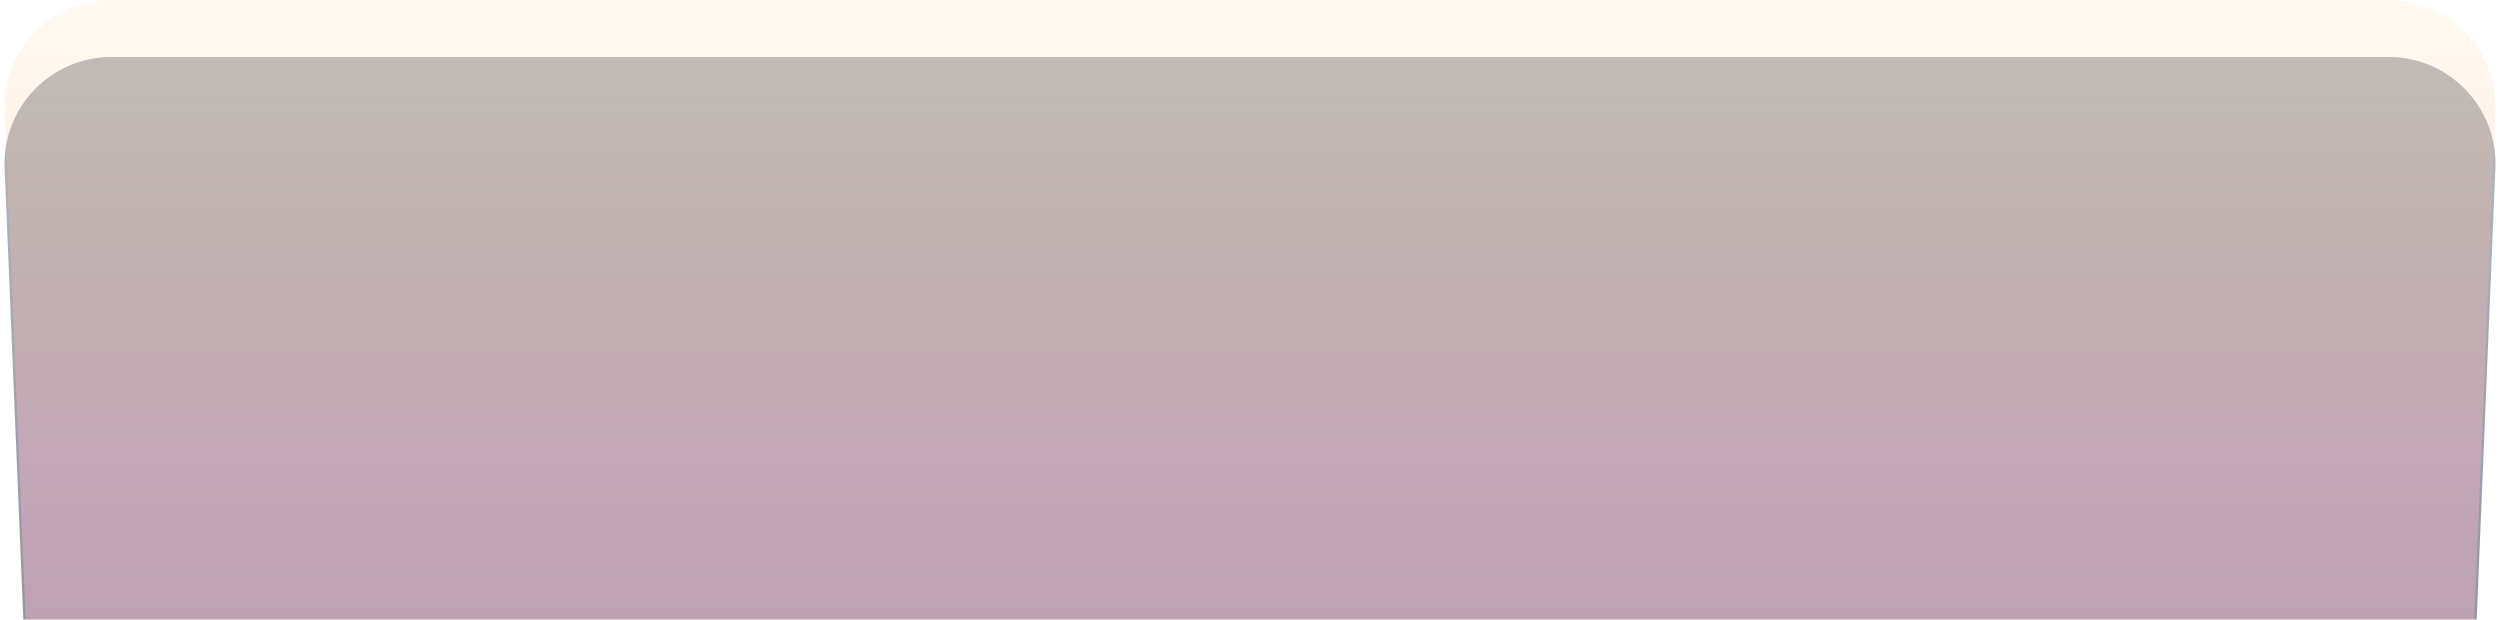 <svg width="351" height="87" viewBox="0 0 351 87" fill="none" xmlns="http://www.w3.org/2000/svg">
<g filter="url(#filter0_iiii)">
<path d="M0.648 15.621C0.294 7.101 7.107 0 15.635 0H335.365C343.893 0 350.706 7.101 350.352 15.621L343 193H8L0.648 15.621Z" fill="url(#paint0_linear)"/>
</g>
<path d="M0.648 15.621C0.294 7.101 7.107 0 15.635 0H335.365C343.893 0 350.706 7.101 350.352 15.621L343 193H8L0.648 15.621Z" fill="url(#paint1_linear)" fill-opacity="0.5"/>
<defs>
<filter id="filter0_iiii" x="0.634" y="0" width="349.731" height="197" filterUnits="userSpaceOnUse" color-interpolation-filters="sRGB">
<feFlood flood-opacity="0" result="BackgroundImageFix"/>
<feBlend mode="normal" in="SourceGraphic" in2="BackgroundImageFix" result="shape"/>
<feColorMatrix in="SourceAlpha" type="matrix" values="0 0 0 0 0 0 0 0 0 0 0 0 0 0 0 0 0 0 127 0" result="hardAlpha"/>
<feOffset dy="2"/>
<feGaussianBlur stdDeviation="10.5"/>
<feComposite in2="hardAlpha" operator="arithmetic" k2="-1" k3="1"/>
<feColorMatrix type="matrix" values="0 0 0 0 0 0 0 0 0 0 0 0 0 0 0 0 0 0 0.4 0"/>
<feBlend mode="normal" in2="shape" result="effect1_innerShadow"/>
<feColorMatrix in="SourceAlpha" type="matrix" values="0 0 0 0 0 0 0 0 0 0 0 0 0 0 0 0 0 0 127 0" result="hardAlpha"/>
<feOffset dy="4"/>
<feGaussianBlur stdDeviation="6.5"/>
<feComposite in2="hardAlpha" operator="arithmetic" k2="-1" k3="1"/>
<feColorMatrix type="matrix" values="0 0 0 0 1 0 0 0 0 1 0 0 0 0 1 0 0 0 0.47 0"/>
<feBlend mode="normal" in2="effect1_innerShadow" result="effect2_innerShadow"/>
<feColorMatrix in="SourceAlpha" type="matrix" values="0 0 0 0 0 0 0 0 0 0 0 0 0 0 0 0 0 0 127 0" result="hardAlpha"/>
<feOffset dy="1"/>
<feGaussianBlur stdDeviation="2"/>
<feComposite in2="hardAlpha" operator="arithmetic" k2="-1" k3="1"/>
<feColorMatrix type="matrix" values="0 0 0 0 0 0 0 0 0 0 0 0 0 0 0 0 0 0 0.1 0"/>
<feBlend mode="normal" in2="effect2_innerShadow" result="effect3_innerShadow"/>
<feColorMatrix in="SourceAlpha" type="matrix" values="0 0 0 0 0 0 0 0 0 0 0 0 0 0 0 0 0 0 127 0" result="hardAlpha"/>
<feOffset dy="1"/>
<feGaussianBlur stdDeviation="0.75"/>
<feComposite in2="hardAlpha" operator="arithmetic" k2="-1" k3="1"/>
<feColorMatrix type="matrix" values="0 0 0 0 1 0 0 0 0 1 0 0 0 0 1 0 0 0 0.7 0"/>
<feBlend mode="normal" in2="effect3_innerShadow" result="effect4_innerShadow"/>
</filter>
<linearGradient id="paint0_linear" x1="200.5" y1="0" x2="200.5" y2="193" gradientUnits="userSpaceOnUse">
<stop stop-color="#B7B9C0"/>
<stop offset="1" stop-color="#5D6379"/>
</linearGradient>
<linearGradient id="paint1_linear" x1="175.5" y1="0" x2="175.5" y2="63" gradientUnits="userSpaceOnUse">
<stop stop-color="#FFC979" stop-opacity="0.2"/>
<stop offset="1" stop-color="#FFB4C7" stop-opacity="0.8"/>
</linearGradient>
</defs>
</svg>
